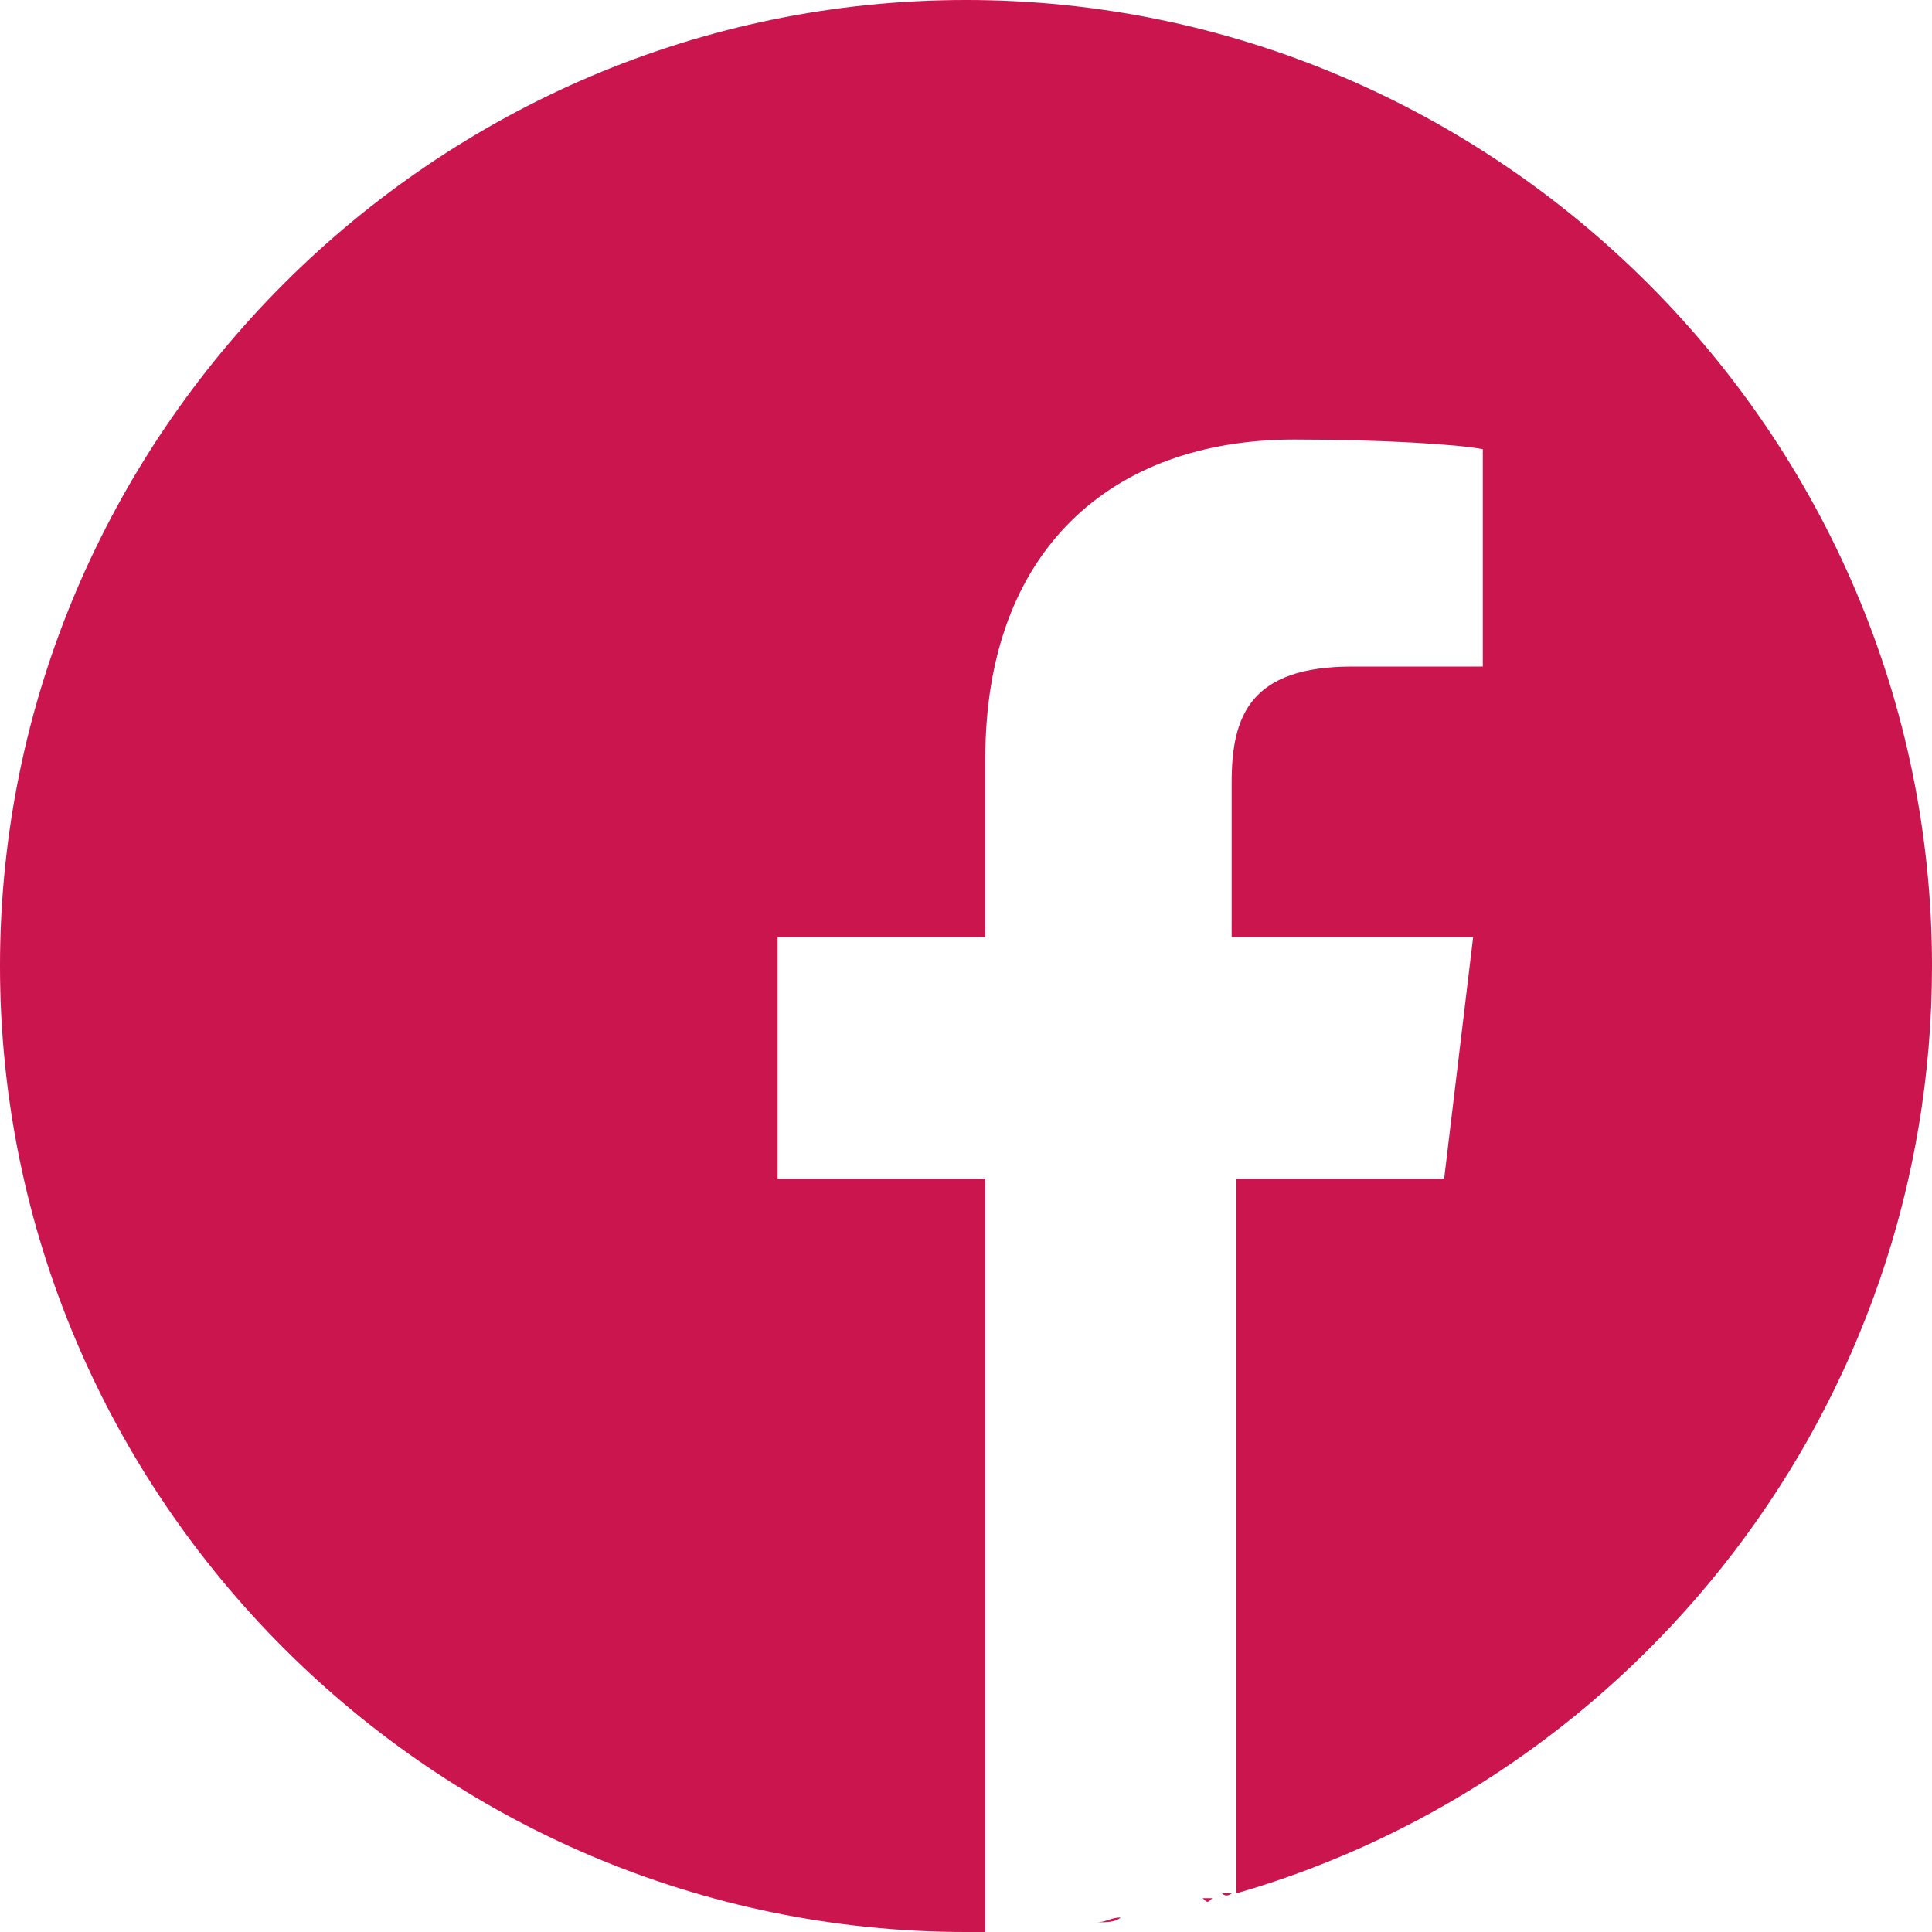 <?xml version="1.0" encoding="utf-8"?>
<!-- Generator: Adobe Illustrator 24.0.1, SVG Export Plug-In . SVG Version: 6.00 Build 0)  -->
<svg version="1.1" id="Calque_1" xmlns="http://www.w3.org/2000/svg" xmlns:xlink="http://www.w3.org/1999/xlink" x="0px" y="0px"
	 viewBox="0 0 40 40" style="enable-background:new 0 0 40 40;" xml:space="preserve">
<style type="text/css">
	.st0{fill:#CA154F;}
</style>
<path class="st0" d="M23.2,39.7c-0.2,0-0.3,0.1-0.5,0.1C22.9,39.8,23.1,39.8,23.2,39.7z"/>
<path class="st0" d="M23.6,39.7c-0.1,0-0.2,0-0.2,0C23.5,39.7,23.5,39.7,23.6,39.7z"/>
<path class="st0" d="M22.3,39.9c-0.2,0-0.4,0-0.6,0.1C21.9,39.9,22.1,39.9,22.3,39.9z"/>
<path class="st0" d="M22.7,39.8c-0.1,0-0.2,0-0.3,0C22.5,39.8,22.6,39.8,22.7,39.8z"/>
<path class="st0" d="M24.2,39.6c-0.1,0-0.1,0-0.2,0C24,39.6,24.1,39.6,24.2,39.6z"/>
<path class="st0" d="M25.5,39.2c-0.1,0-0.1,0-0.2,0C25.4,39.3,25.5,39.2,25.5,39.2z"/>
<path class="st0" d="M25.1,39.3c-0.1,0-0.1,0-0.2,0C25,39.4,25,39.4,25.1,39.3z"/>
<path class="st0" d="M24.6,39.5c-0.1,0-0.1,0-0.2,0C24.4,39.5,24.5,39.5,24.6,39.5z"/>
<path class="st0" d="M21.7,39.9c-0.1,0-0.2,0-0.3,0C21.5,39.9,21.6,39.9,21.7,39.9z"/>
<path class="st0" d="M40,20C40,9,31,0,20,0S0,9,0,20s9,20,20,20c0.1,0,0.2,0,0.4,0V24.4h-4.3v-5h4.3v-3.7c0-4.3,2.6-6.6,6.4-6.6
	c1.8,0,3.4,0.1,3.9,0.2v4.5H28c-2.1,0-2.5,1-2.5,2.4v3.2h5l-0.6,5h-4.3v14.8C33.9,36.8,40,29.1,40,20z"/>
<path class="st0" d="M21.3,40c-0.2,0-0.4,0-0.6,0C20.9,40,21.1,40,21.3,40z"/>
<path class="st0" d="M20.7,40c-0.1,0-0.2,0-0.3,0C20.5,40,20.6,40,20.7,40z"/>
</svg>
